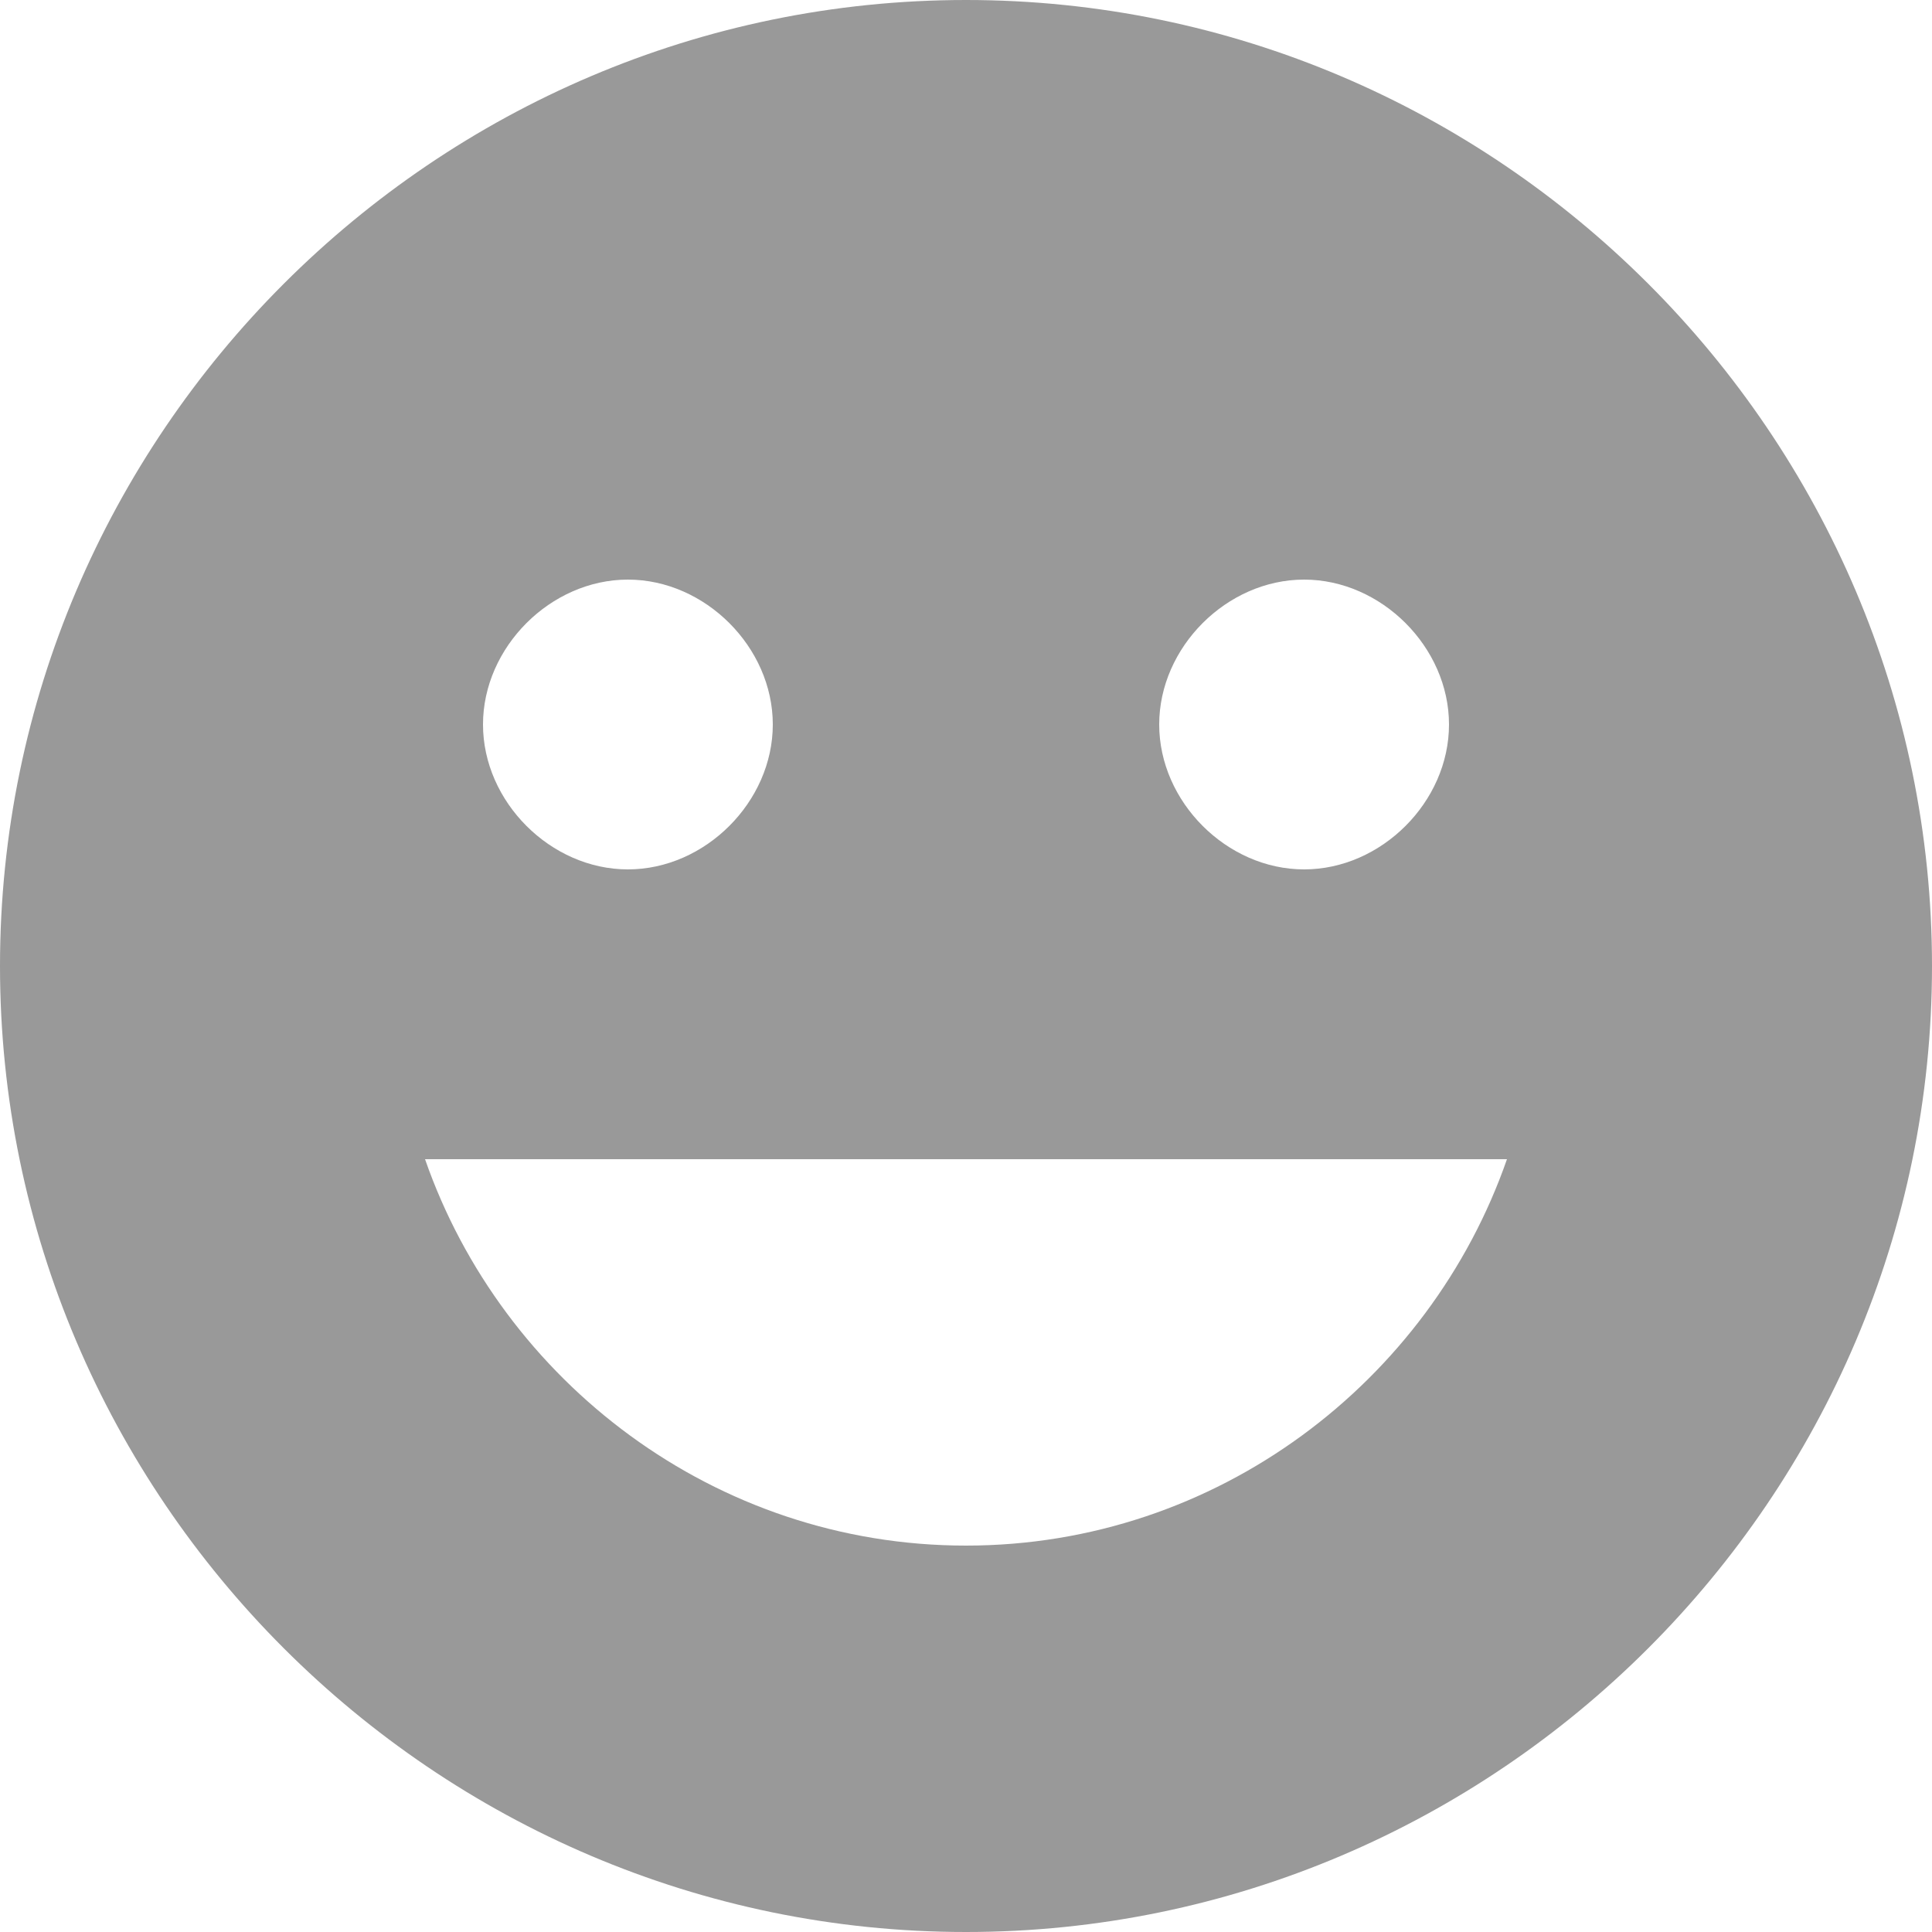 <svg width="18" height="18" viewBox="0 0 18 18" fill="none" xmlns="http://www.w3.org/2000/svg">
<path d="M9 0C4.05 0 0 4.05 0 9C0 13.95 4.05 18 9 18C13.95 18 18 13.95 18 9C18 4.05 13.95 0 9 0ZM12.15 5.4C12.87 5.4 13.5 6.03 13.5 6.75C13.5 7.47 12.87 8.1 12.15 8.1C11.43 8.1 10.8 7.47 10.8 6.75C10.8 6.03 11.43 5.4 12.15 5.4ZM5.85 5.4C6.57 5.4 7.2 6.03 7.2 6.75C7.2 7.47 6.57 8.1 5.85 8.1C5.13 8.1 4.5 7.47 4.5 6.75C4.5 6.03 5.13 5.4 5.85 5.4ZM9 14.4C6.66 14.4 4.68 12.87 3.96 10.8H14.04C13.32 12.87 11.34 14.4 9 14.4Z" fill="#999999"/>
</svg>
